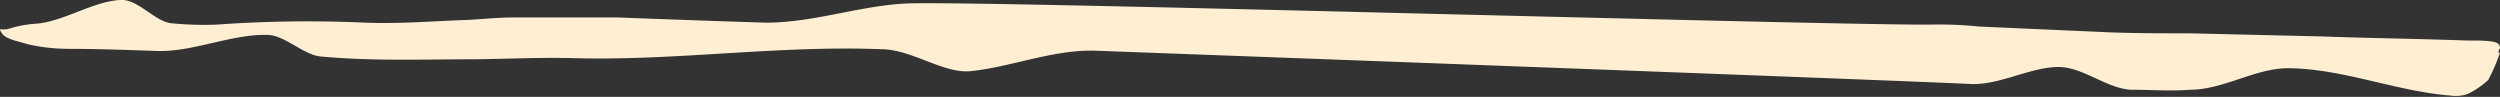<svg id="Layer_1" data-name="Layer 1" xmlns="http://www.w3.org/2000/svg" viewBox="0 0 129 5"><rect x="0" y="0" width="129" height="5" fill="#333333" stroke="none"/><defs><style>.cls-1{fill:#feefd3;}</style></defs><path class="cls-1" d="M129,2.5c0-.31-.2-.38-1.16-.41-.16,0-.41,0-.57,0-2.49-.09-5-.12-7.49-.21L113,1.72c-1.37,0-2.74,0-4.11-.05l-6.76-.3a20.58,20.58,0,0,0-2.57-.1C94.16,1.3,52.68.09,47.26.17c-2.59,0-5.09,1-7.75,1C37,1.09,34.43,1,31.86.9c-1.78,0-3.56,0-5.34,0-.81,0-1.63.09-2.44.13-1.79.06-3.59.22-5.44.13a65.72,65.72,0,0,0-7.45.11,17,17,0,0,1-2.34-.07C8,1.13,7.1-.08,6.2,0,4.82.07,3.29,1.1,1.9,1.22a5.8,5.8,0,0,0-1.33.23c-.51.18-.69-.09-.49.24s.76.41,1.38.6a9.66,9.66,0,0,0,2.07.23c1.54,0,3.07.06,4.6.11,1.85.05,3.8-.87,5.65-.83.89,0,1.84,1,2.72,1.11,2.56.24,5,.16,7.5.15,1.87,0,3.74-.11,5.59-.06,5.24.15,10.57-.67,15.88-.46,1.53,0,3.11,1.2,4.5,1.14,2.12-.18,4.39-1.16,6.64-1.06,3.06.11,42.15,1.56,45.2,1.72,1.53,0,3.08-.93,4.52-.88,1.21.06,2.41,1.1,3.61,1.17,1,0,2.09.08,3.07,0,1.7,0,3.34-1.09,5-1.11,2.82,0,5.62,1.19,8.42,1.41a1.91,1.91,0,0,0,.9-.08,4.37,4.37,0,0,0,1.06-.72A9.38,9.38,0,0,0,129,2.72h-.08C128.93,2.61,128.94,2.56,129,2.5Z"/></svg>